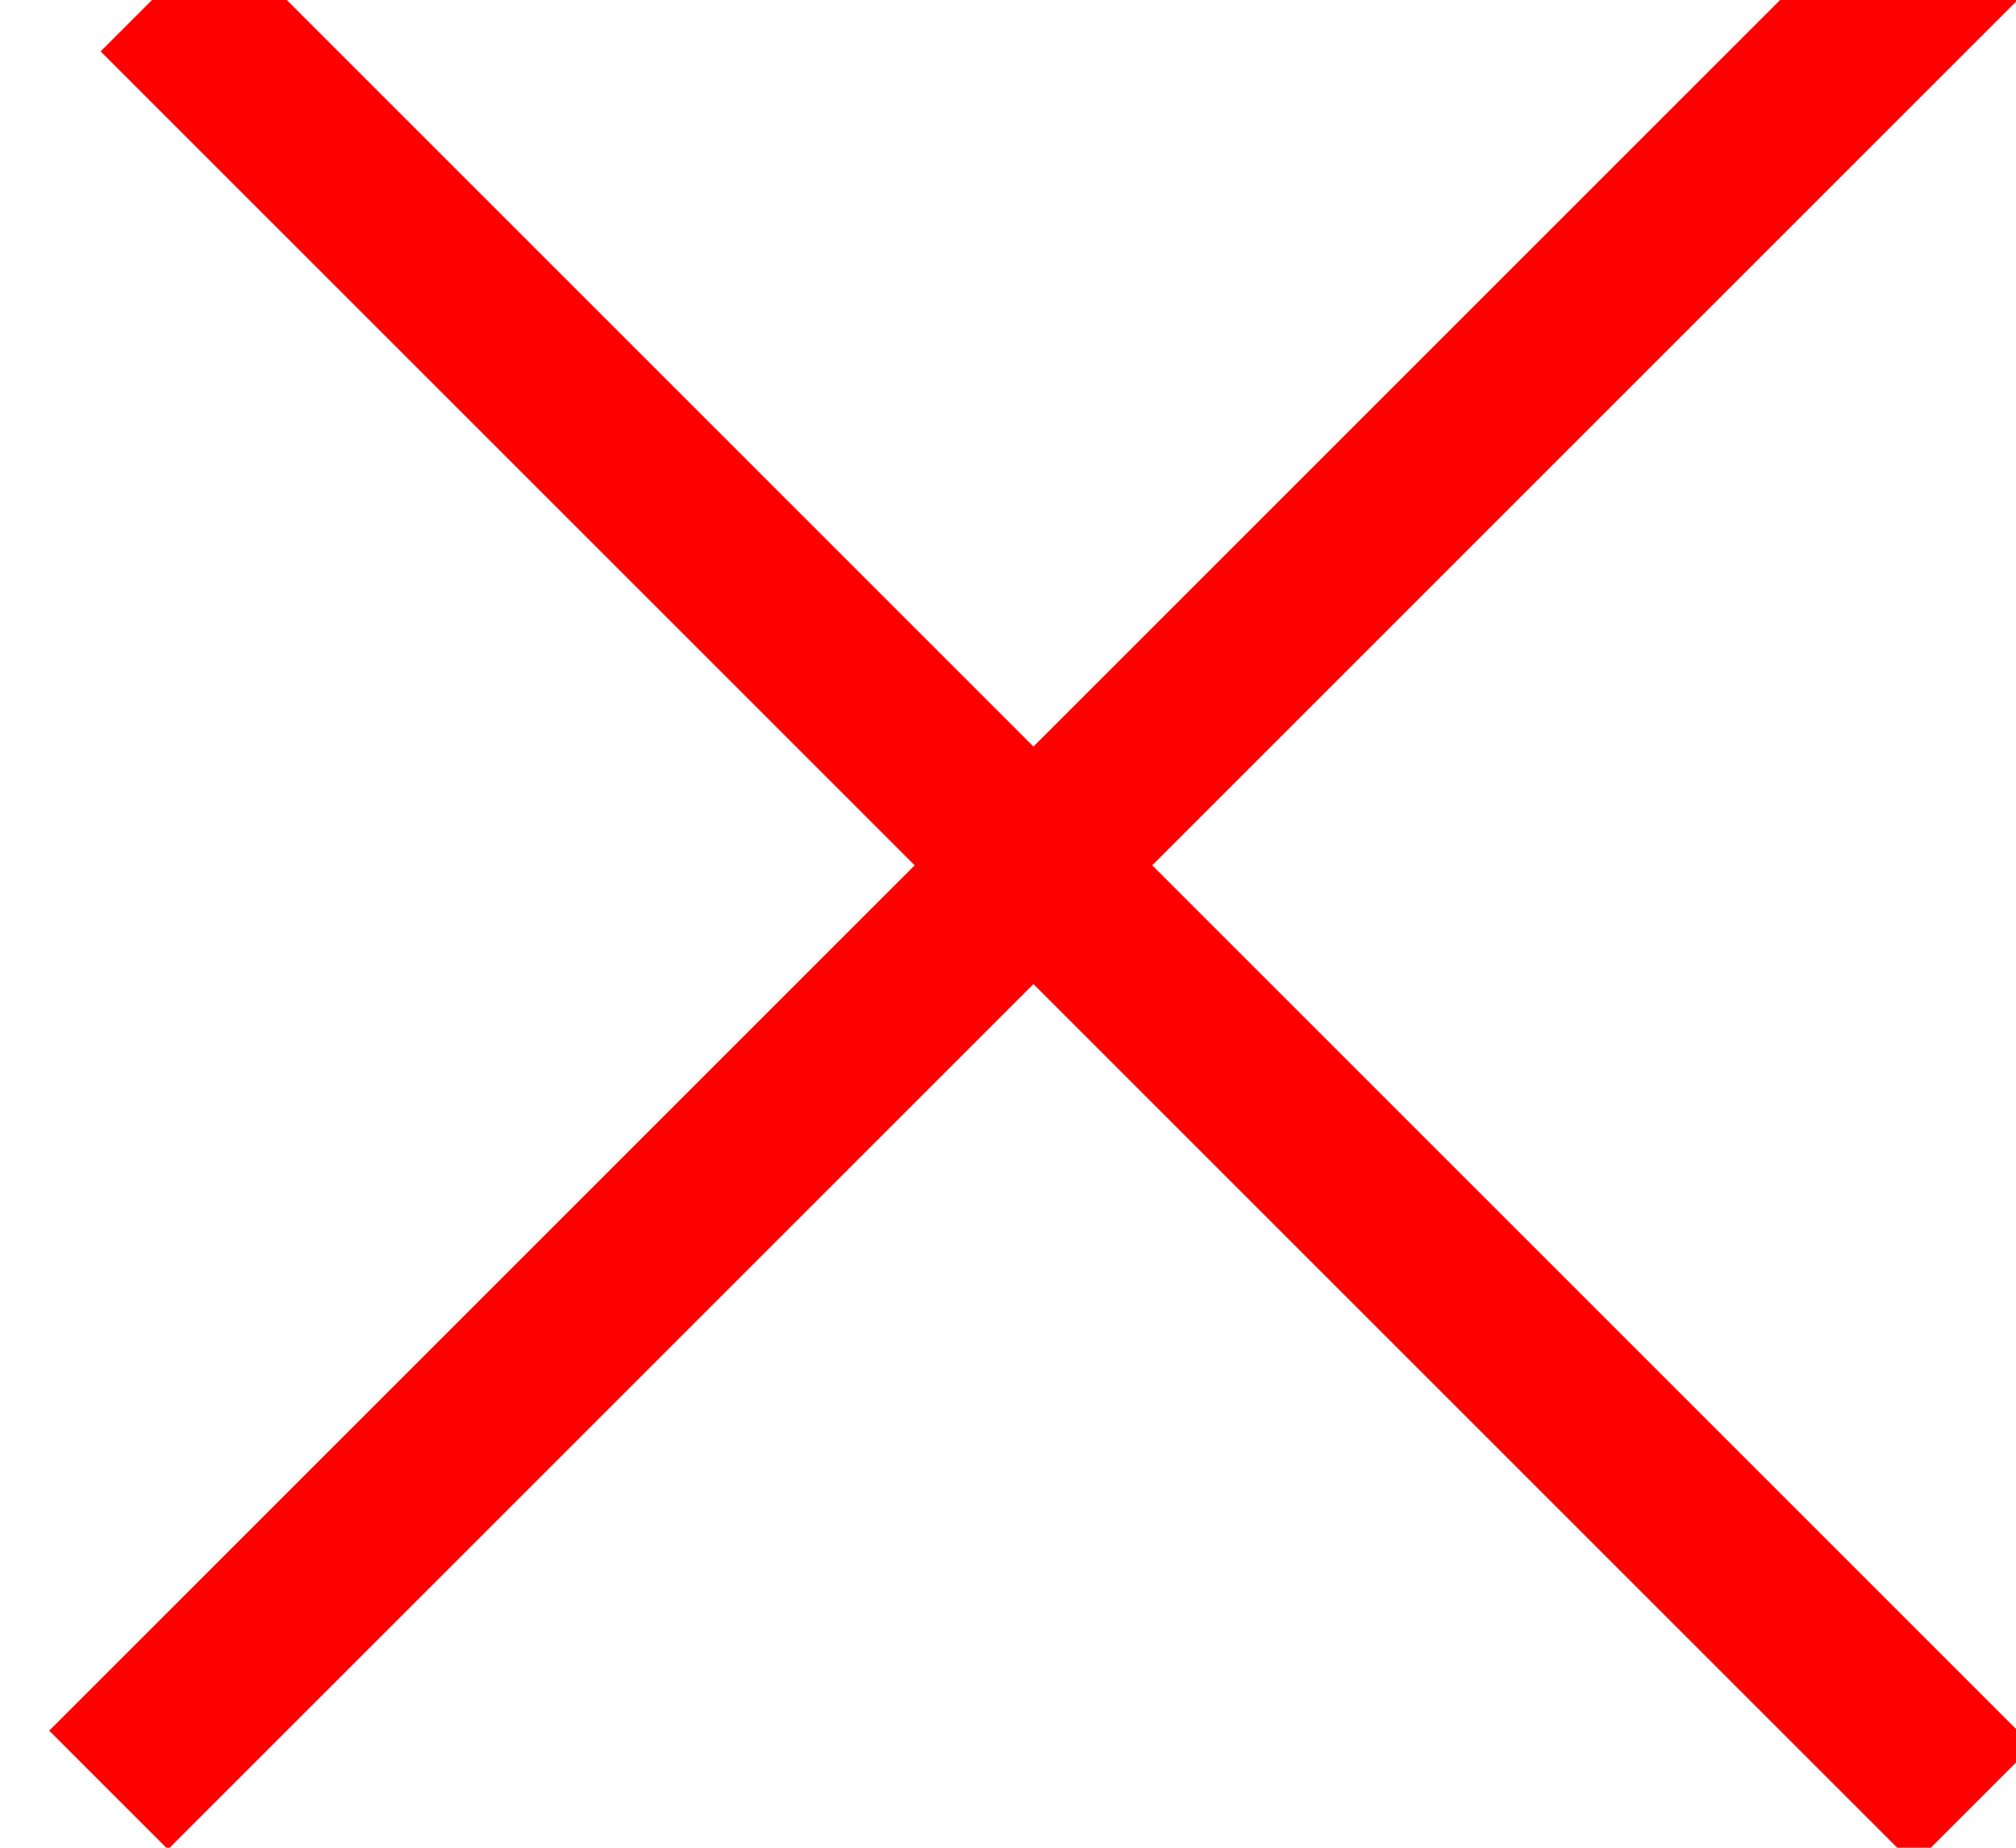<svg width="12" height="11" viewBox="0 0 12 11" fill="none" xmlns="http://www.w3.org/2000/svg">
<g clip-path="url(#clip0)">
<path d="M1.306 0.306L11.393 10.393" stroke="#FF0000" stroke-linecap="square"/>
<path d="M1 10.303L11.303 0" stroke="#FF0000" stroke-linecap="square"/>
</g>
<defs>
<clipPath id="clip0">
<rect width="12" height="11" fill="white"/>
</clipPath>
</defs>
</svg>
